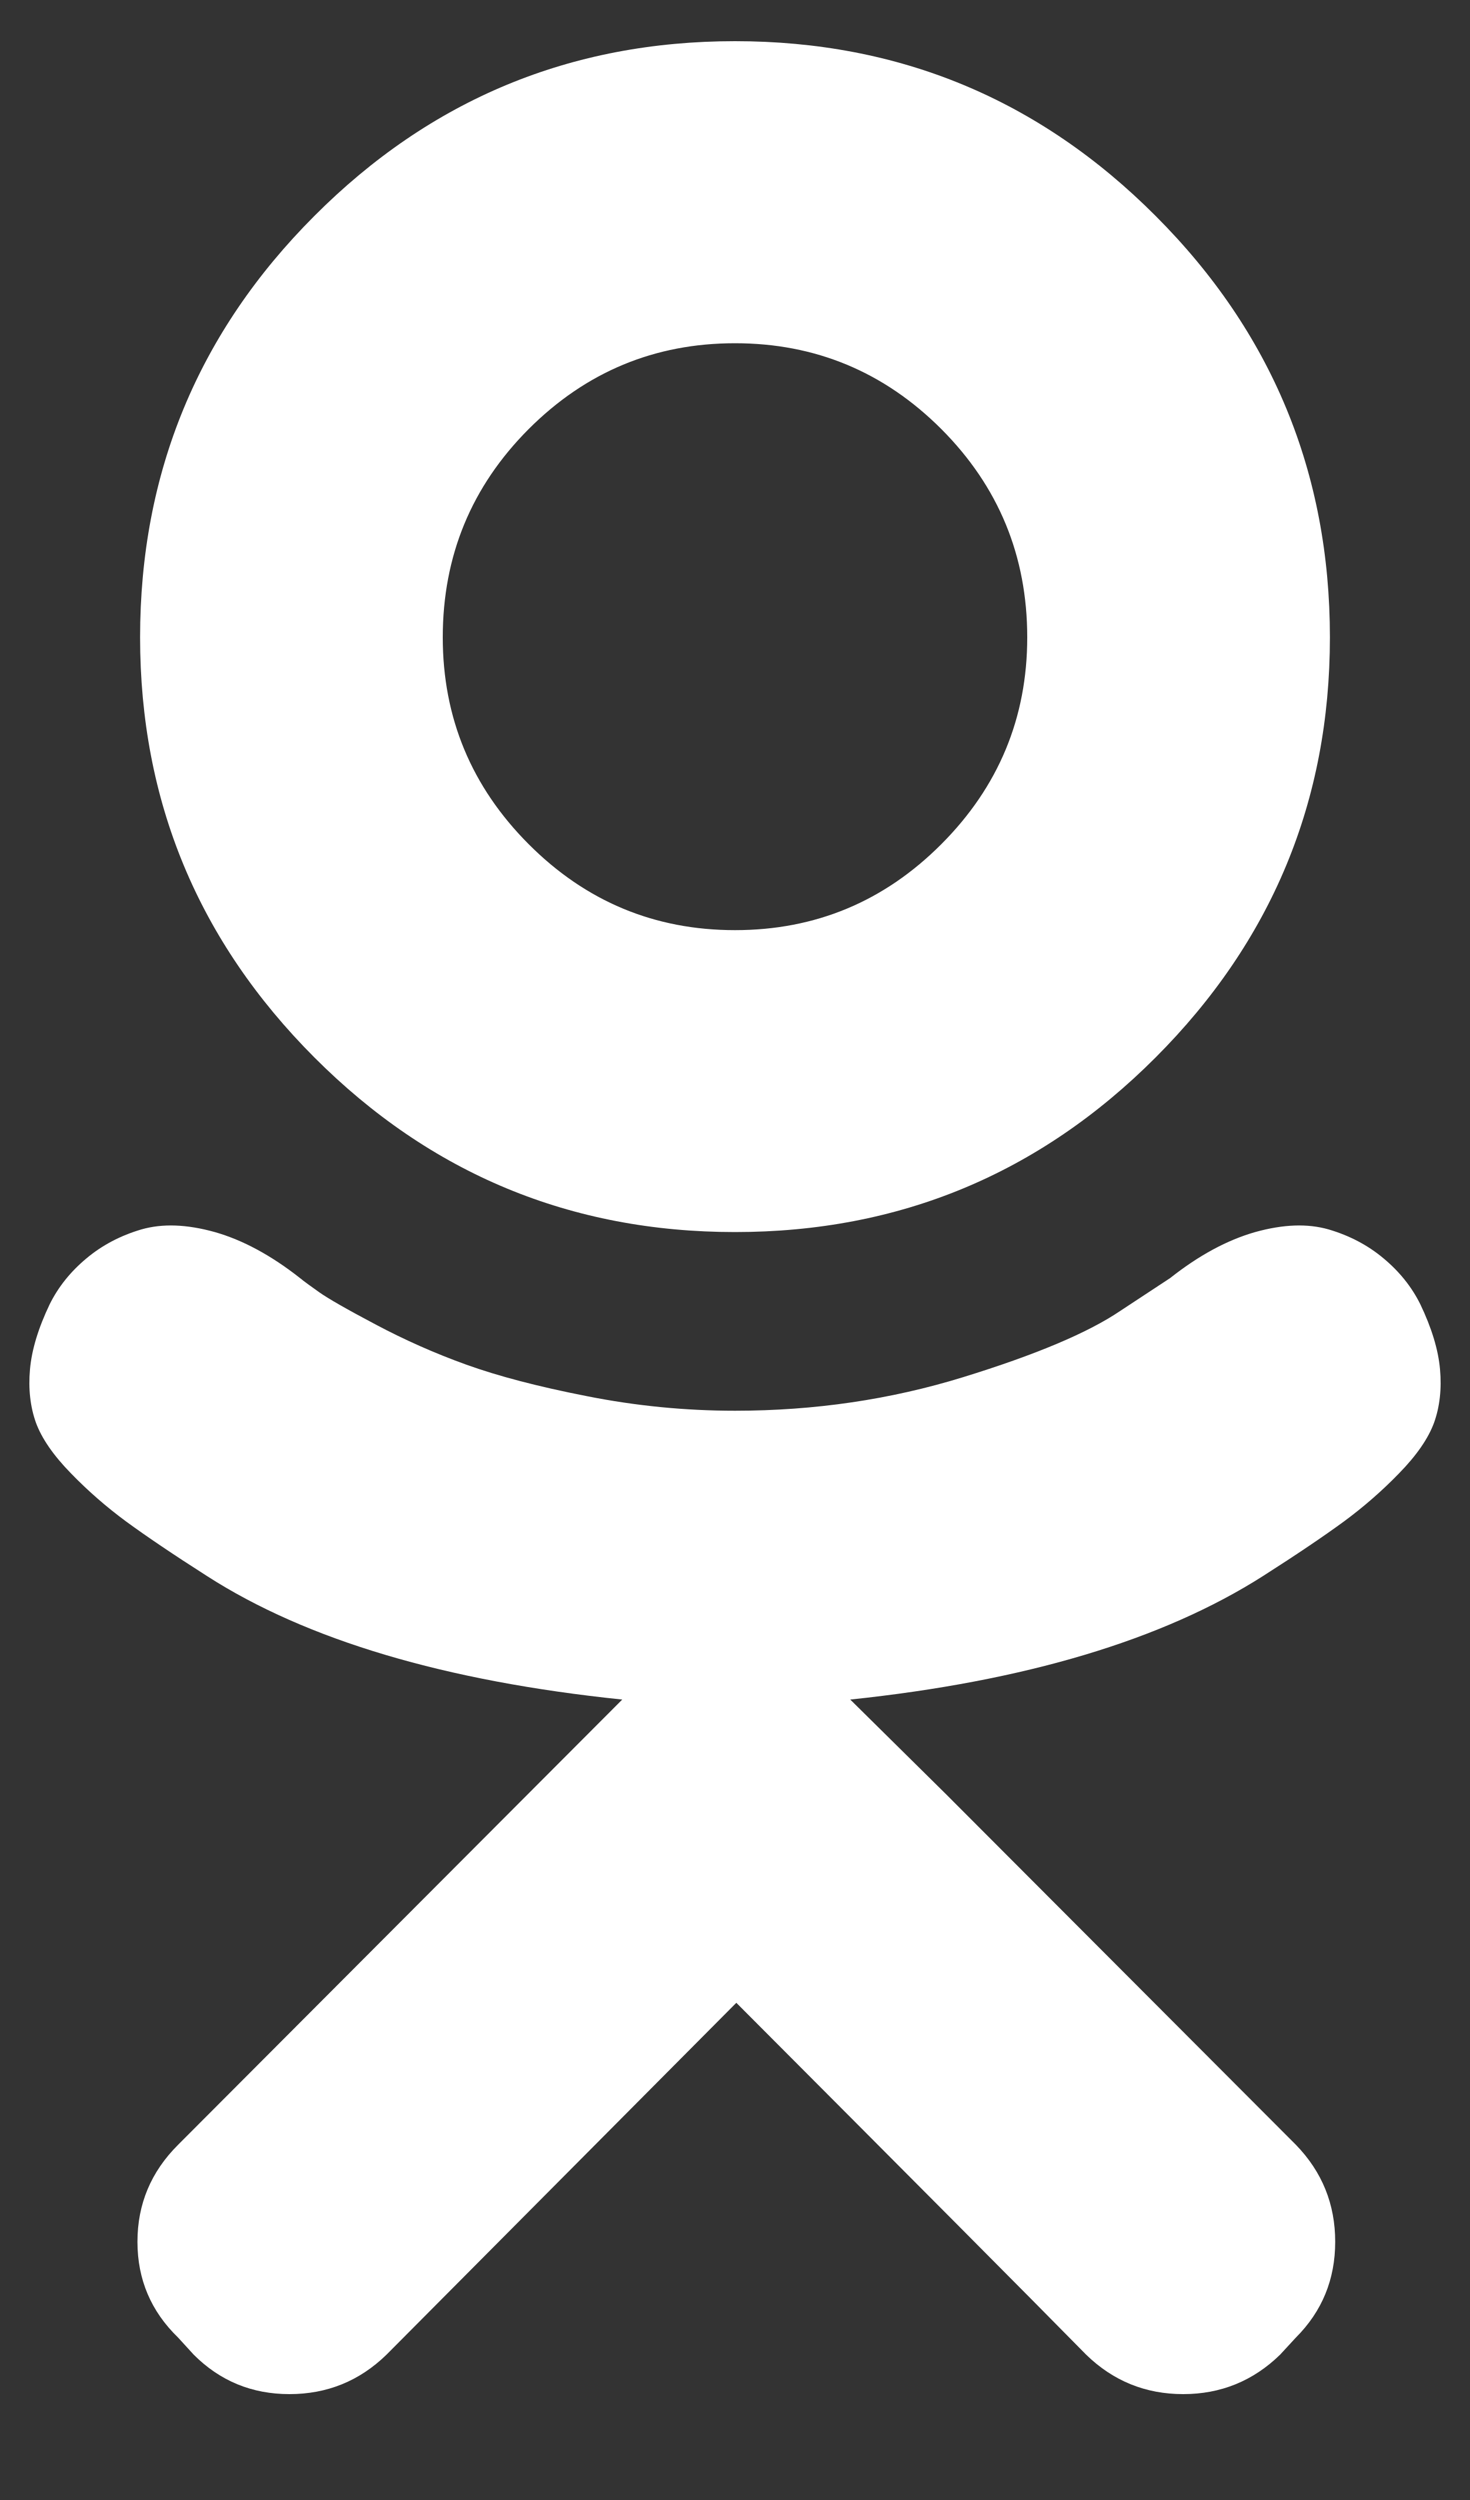 <svg width="10" height="17" viewBox="0 0 10 17" fill="none" xmlns="http://www.w3.org/2000/svg">
<rect x="0" y="0" width="10" height="17" fill="#333333" stroke="none"/>
<path d="M5 8.378C3.883 8.378 2.929 7.982 2.139 7.191C1.348 6.399 0.953 5.447 0.953 4.334C0.953 3.215 1.348 2.259 2.139 1.468C2.929 0.676 3.883 0.28 5 0.28C6.117 0.28 7.071 0.676 7.861 1.468C8.652 2.259 9.047 3.215 9.047 4.334C9.047 5.447 8.652 6.399 7.861 7.191C7.071 7.982 6.117 8.378 5 8.378ZM5 2.334C4.453 2.334 3.985 2.529 3.596 2.918C3.207 3.308 3.012 3.78 3.012 4.334C3.012 4.881 3.207 5.35 3.596 5.74C3.985 6.13 4.453 6.325 5 6.325C5.547 6.325 6.015 6.13 6.404 5.74C6.793 5.35 6.988 4.881 6.988 4.334C6.988 3.78 6.793 3.308 6.404 2.918C6.015 2.529 5.547 2.334 5 2.334ZM9.662 8.869C9.739 9.03 9.784 9.177 9.796 9.311C9.808 9.445 9.794 9.566 9.756 9.673C9.717 9.78 9.638 9.895 9.519 10.017C9.401 10.139 9.274 10.249 9.141 10.347C9.007 10.445 8.824 10.569 8.592 10.717C7.909 11.152 6.973 11.432 5.784 11.557L6.435 12.2L8.815 14.584C8.994 14.768 9.083 14.988 9.083 15.244C9.083 15.5 8.994 15.717 8.815 15.896L8.708 16.012C8.524 16.191 8.304 16.28 8.049 16.28C7.793 16.28 7.573 16.191 7.389 16.012C6.991 15.607 6.197 14.81 5.009 13.619L2.629 16.012C2.445 16.191 2.225 16.28 1.969 16.28C1.714 16.28 1.497 16.191 1.318 16.012L1.212 15.896C1.027 15.717 0.935 15.5 0.935 15.244C0.935 14.988 1.027 14.768 1.212 14.584L4.233 11.557C3.027 11.432 2.085 11.152 1.408 10.717C1.176 10.569 0.993 10.445 0.859 10.347C0.726 10.249 0.599 10.139 0.481 10.017C0.362 9.895 0.283 9.78 0.244 9.673C0.206 9.566 0.192 9.445 0.204 9.311C0.216 9.177 0.261 9.03 0.338 8.869C0.397 8.75 0.481 8.646 0.588 8.557C0.694 8.468 0.819 8.402 0.962 8.36C1.105 8.319 1.271 8.325 1.461 8.378C1.651 8.432 1.844 8.536 2.041 8.691C2.07 8.715 2.115 8.747 2.174 8.789C2.234 8.831 2.361 8.904 2.558 9.008C2.754 9.112 2.959 9.203 3.173 9.28C3.387 9.357 3.66 9.429 3.993 9.494C4.325 9.56 4.661 9.593 5 9.593C5.541 9.593 6.058 9.517 6.551 9.365C7.044 9.213 7.401 9.063 7.621 8.914L7.96 8.691C8.156 8.536 8.349 8.432 8.539 8.378C8.729 8.325 8.895 8.319 9.038 8.36C9.181 8.402 9.306 8.468 9.412 8.557C9.519 8.646 9.603 8.75 9.662 8.869Z" fill="white"/>
</svg>

